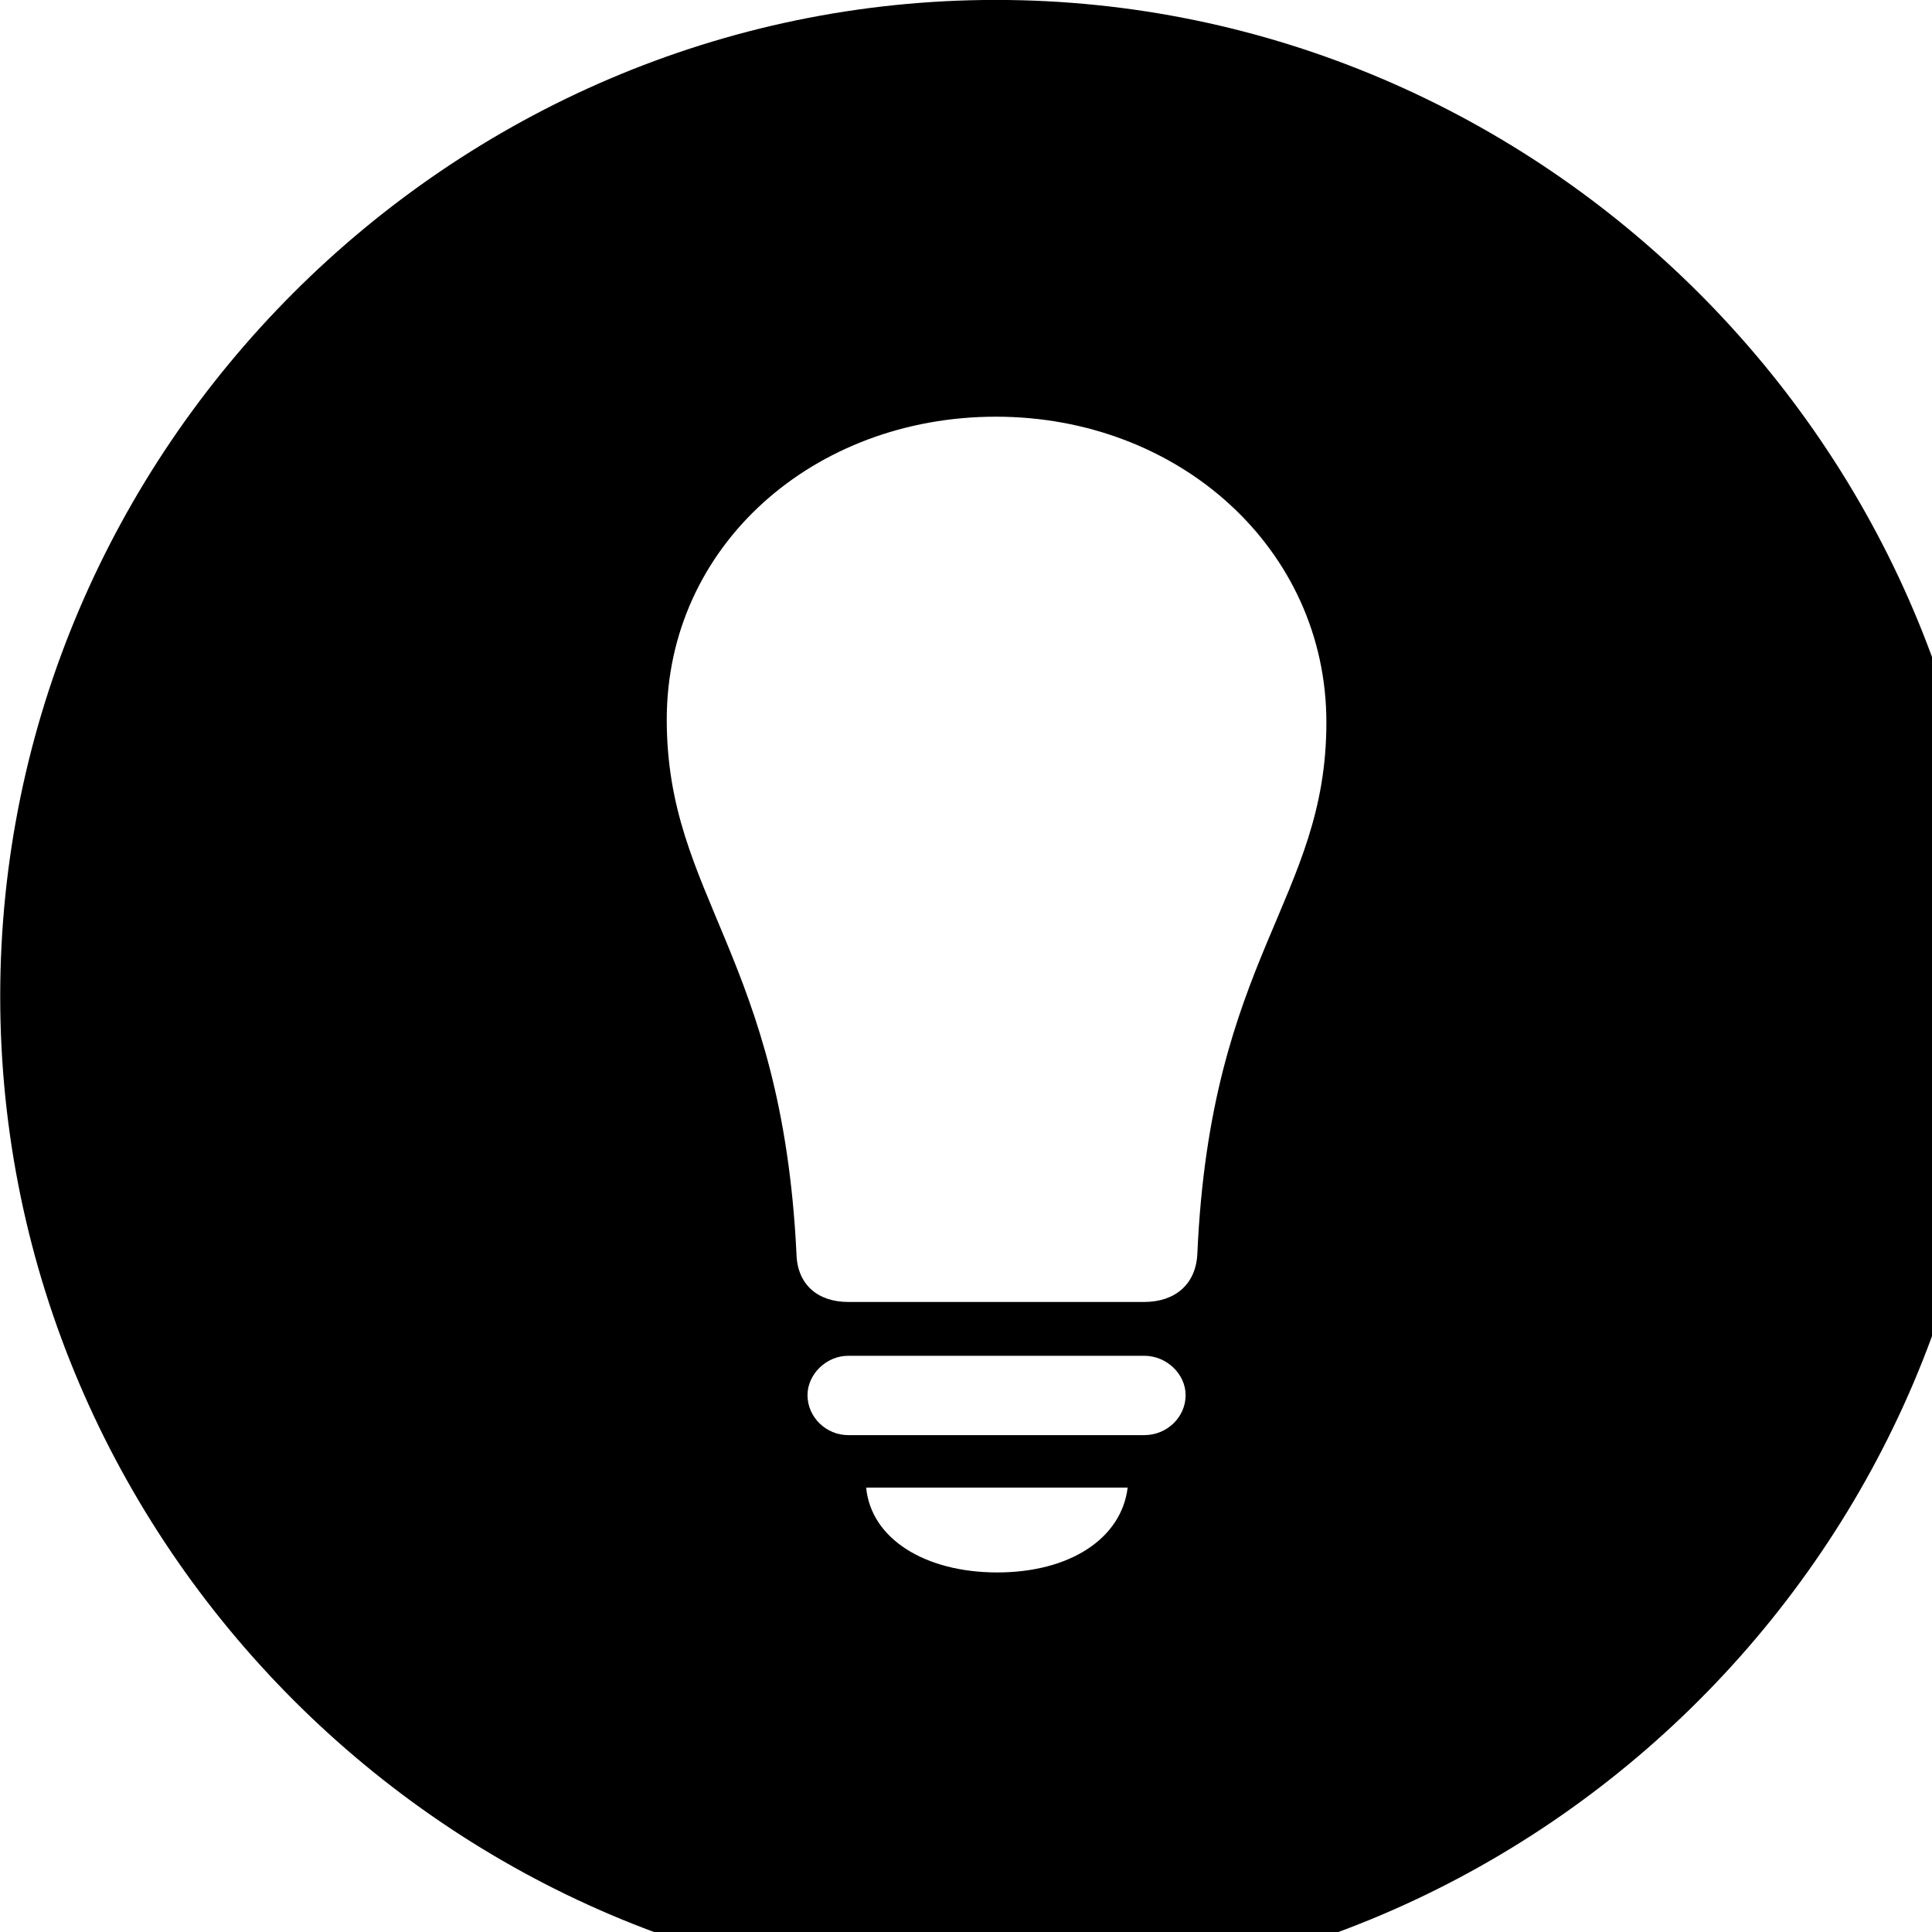 <svg xmlns="http://www.w3.org/2000/svg" viewBox="0 0 28 28" width="28" height="28">
  <path d="M14.433 28.889C22.363 28.889 28.873 22.369 28.873 14.439C28.873 6.519 22.353 -0.001 14.433 -0.001C6.513 -0.001 0.003 6.519 0.003 14.439C0.003 22.369 6.523 28.889 14.433 28.889ZM9.663 10.429C9.663 7.899 11.803 6.039 14.433 6.039C17.093 6.039 19.223 7.959 19.223 10.469C19.223 13.039 17.543 13.859 17.353 18.169C17.333 18.619 17.023 18.869 16.583 18.869H12.293C11.853 18.869 11.553 18.619 11.543 18.169C11.333 13.859 9.663 12.999 9.663 10.429ZM12.293 20.799C11.973 20.799 11.703 20.539 11.703 20.219C11.703 19.919 11.973 19.649 12.293 19.649H16.583C16.913 19.649 17.183 19.919 17.183 20.219C17.183 20.539 16.913 20.799 16.583 20.799ZM14.453 22.789C13.403 22.789 12.623 22.299 12.553 21.559H16.343C16.253 22.299 15.503 22.789 14.453 22.789Z" />
</svg>